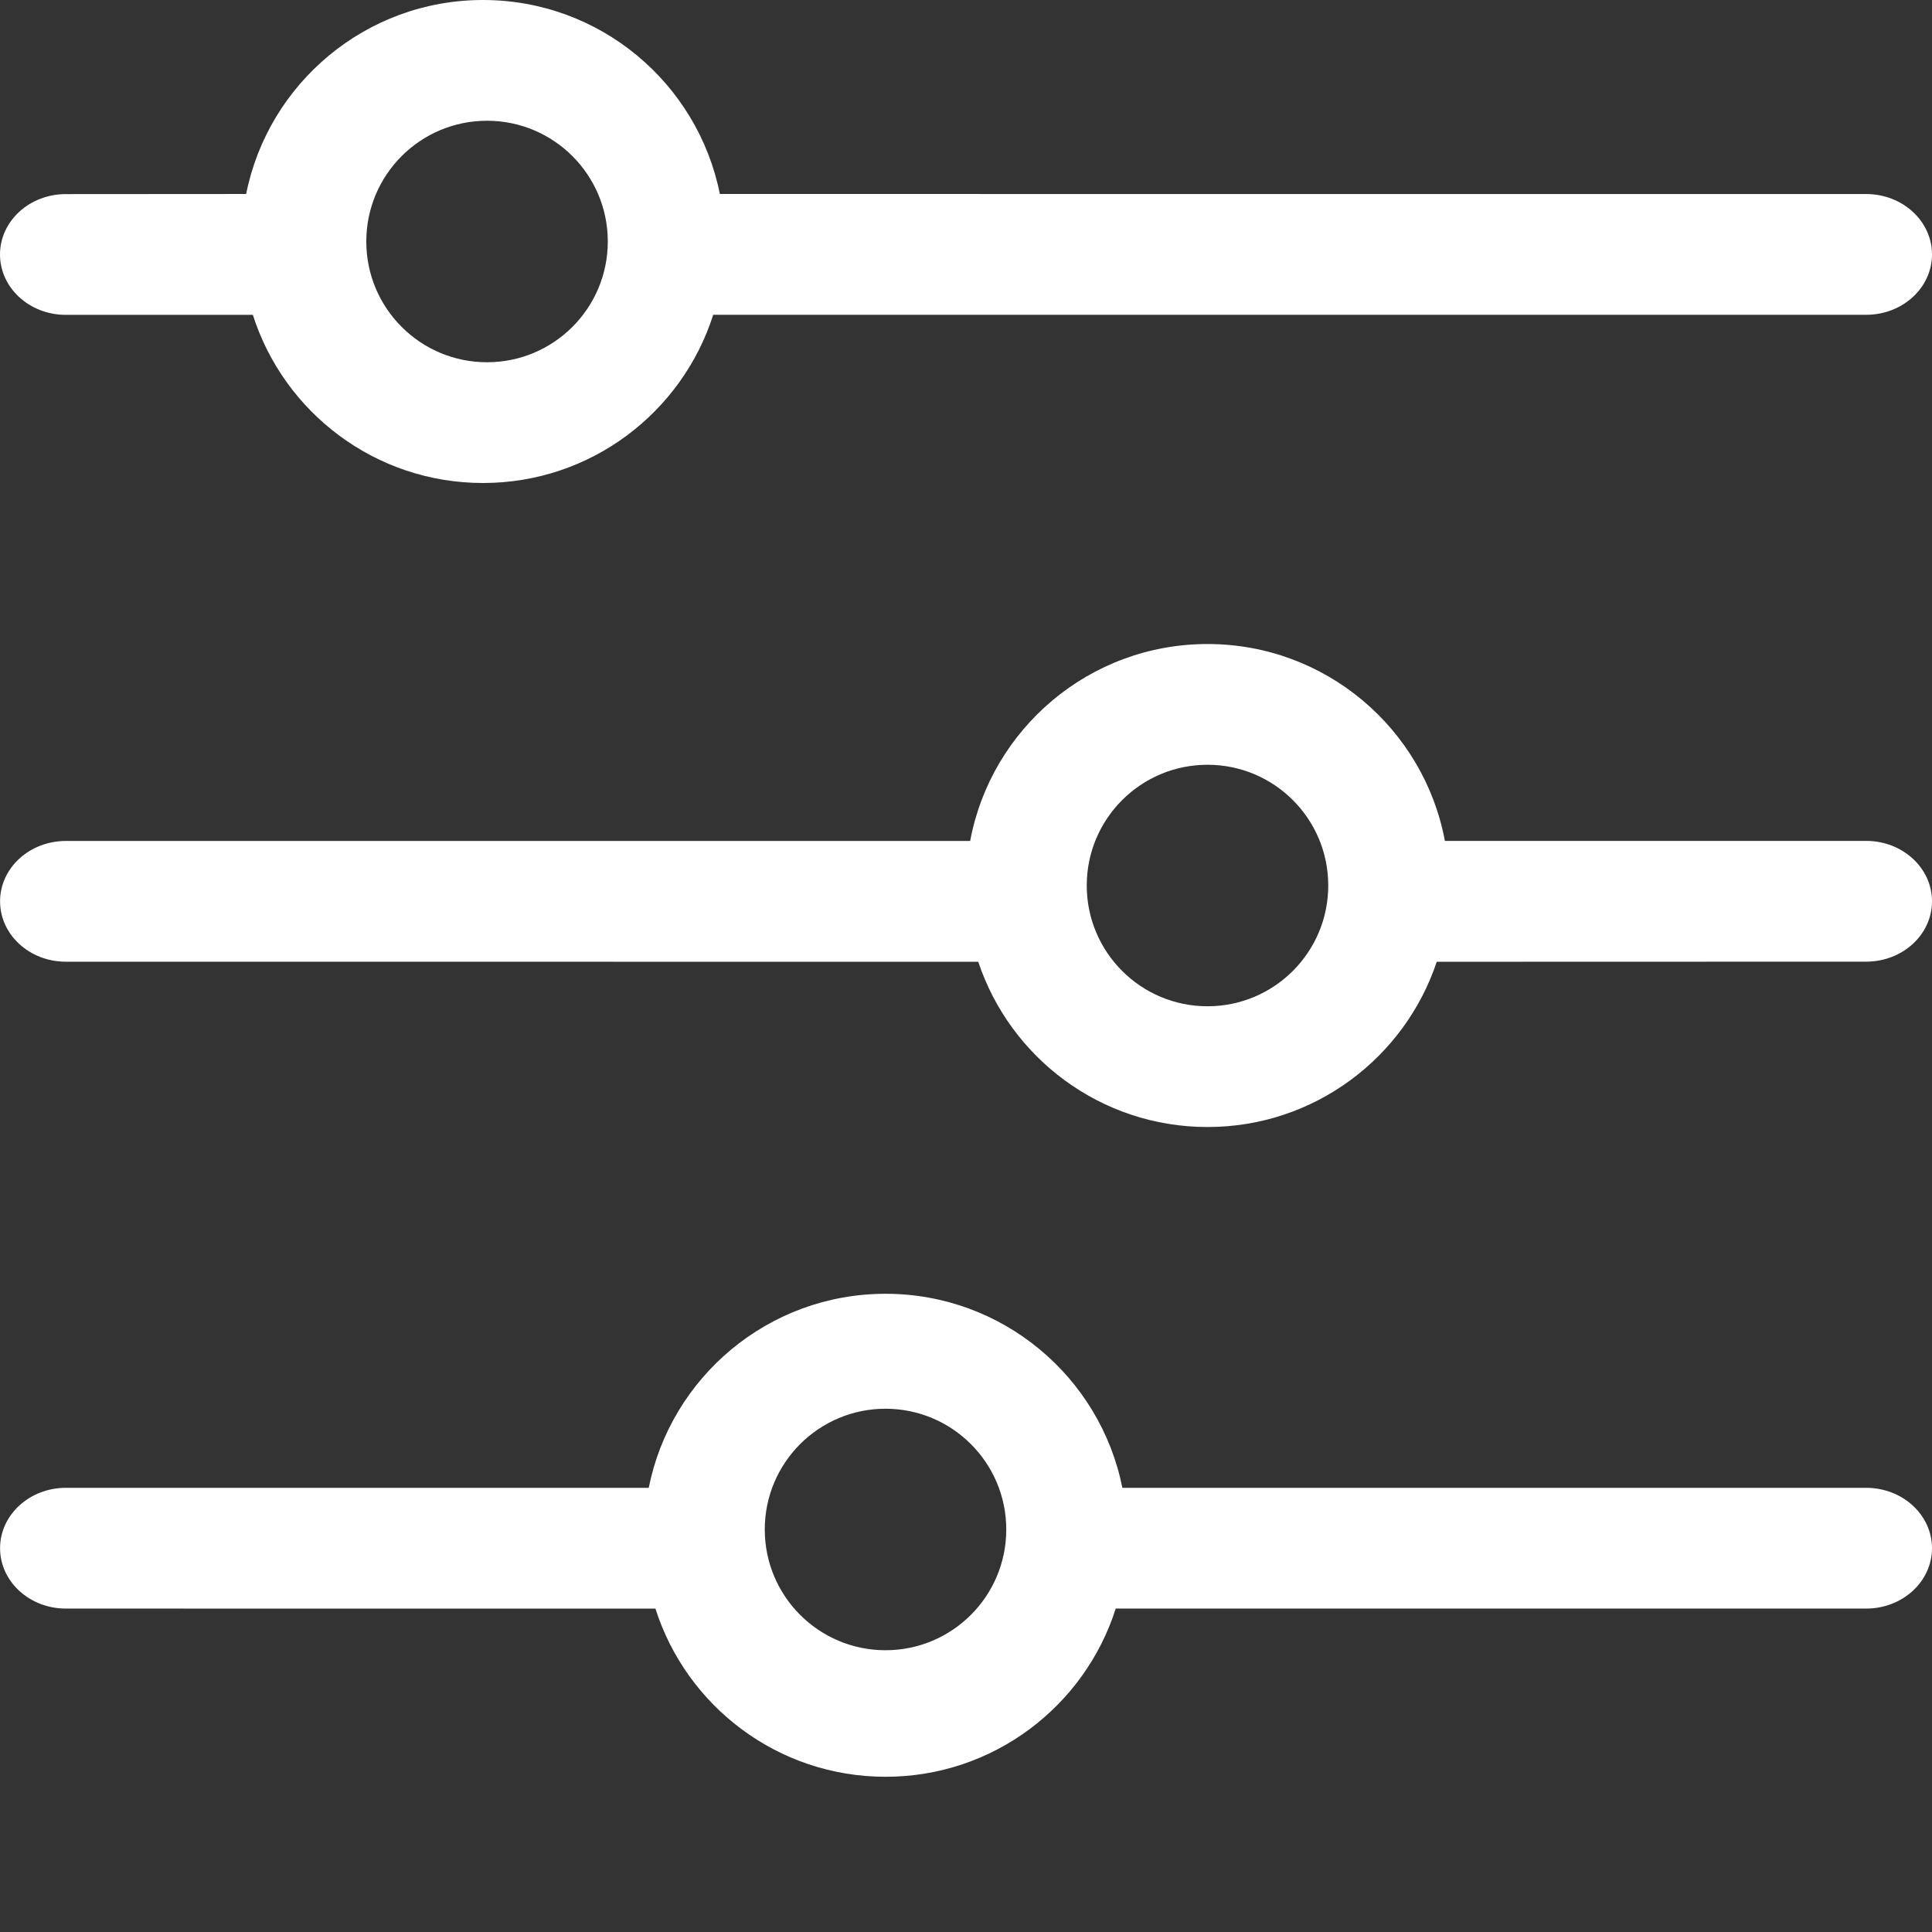 <svg xmlns="http://www.w3.org/2000/svg" width="32" height="32" viewBox="0 0 32 32">
    <rect x="0" y="0" width="32" height="32" fill="#333333" stroke="none"/>
    <g fill="none" fill-rule="evenodd">
        <g fill="#FFF" fill-rule="nonzero">
            <g>
                <g>
                    <path d="M14.667 21.429c1.94 0 3.558 1.381 3.923 3.214h12.32c.602 0 1.09.448 1.09 1s-.488 1-1.09 1H18.48c-.514 1.616-2.027 2.786-3.812 2.786-1.786 0-3.298-1.17-3.812-2.785l-9.766-.001c-.601 0-1.089-.448-1.089-1s.488-1 1.09-1h9.654c.365-1.833 1.982-3.214 3.923-3.214zm0 1.904c-1.105 0-2 .896-2 2 0 1.105.895 2 2 2 1.104 0 2-.895 2-2 0-1.104-.896-2-2-2zM20 10.667c1.957 0 3.586 1.405 3.932 3.261h6.979c.601 0 1.089.448 1.089 1 0 .553-.488 1-1.09 1l-7.113.002c-.53 1.59-2.03 2.737-3.797 2.737-1.768 0-3.268-1.147-3.797-2.737L1.09 15.929c-.601 0-1.089-.448-1.089-1 0-.553.488-1 1.09-1h14.978c.346-1.857 1.975-3.262 3.932-3.262zm0 2c-1.105 0-2 .895-2 2 0 1.104.895 2 2 2s2-.896 2-2c0-1.105-.895-2-2-2zM8 0c1.94 0 3.557 1.38 3.923 3.213l18.988.001c.601 0 1.089.448 1.089 1 0 .553-.488 1-1.09 1H11.813C11.298 6.83 9.786 8 8 8S4.702 6.83 4.188 5.215H1.089c-.601 0-1.089-.448-1.089-1 0-.553.488-1 1.09-1l2.987-.002C4.443 1.381 6.06 0 8 0zm.067 2c-1.105 0-2 .895-2 2s.895 2 2 2c1.104 0 2-.895 2-2s-.896-2-2-2z" transform="translate(-396 -316) translate(372 296) translate(24 20)"/>
                </g>
            </g>
        </g>
    </g>
</svg>

